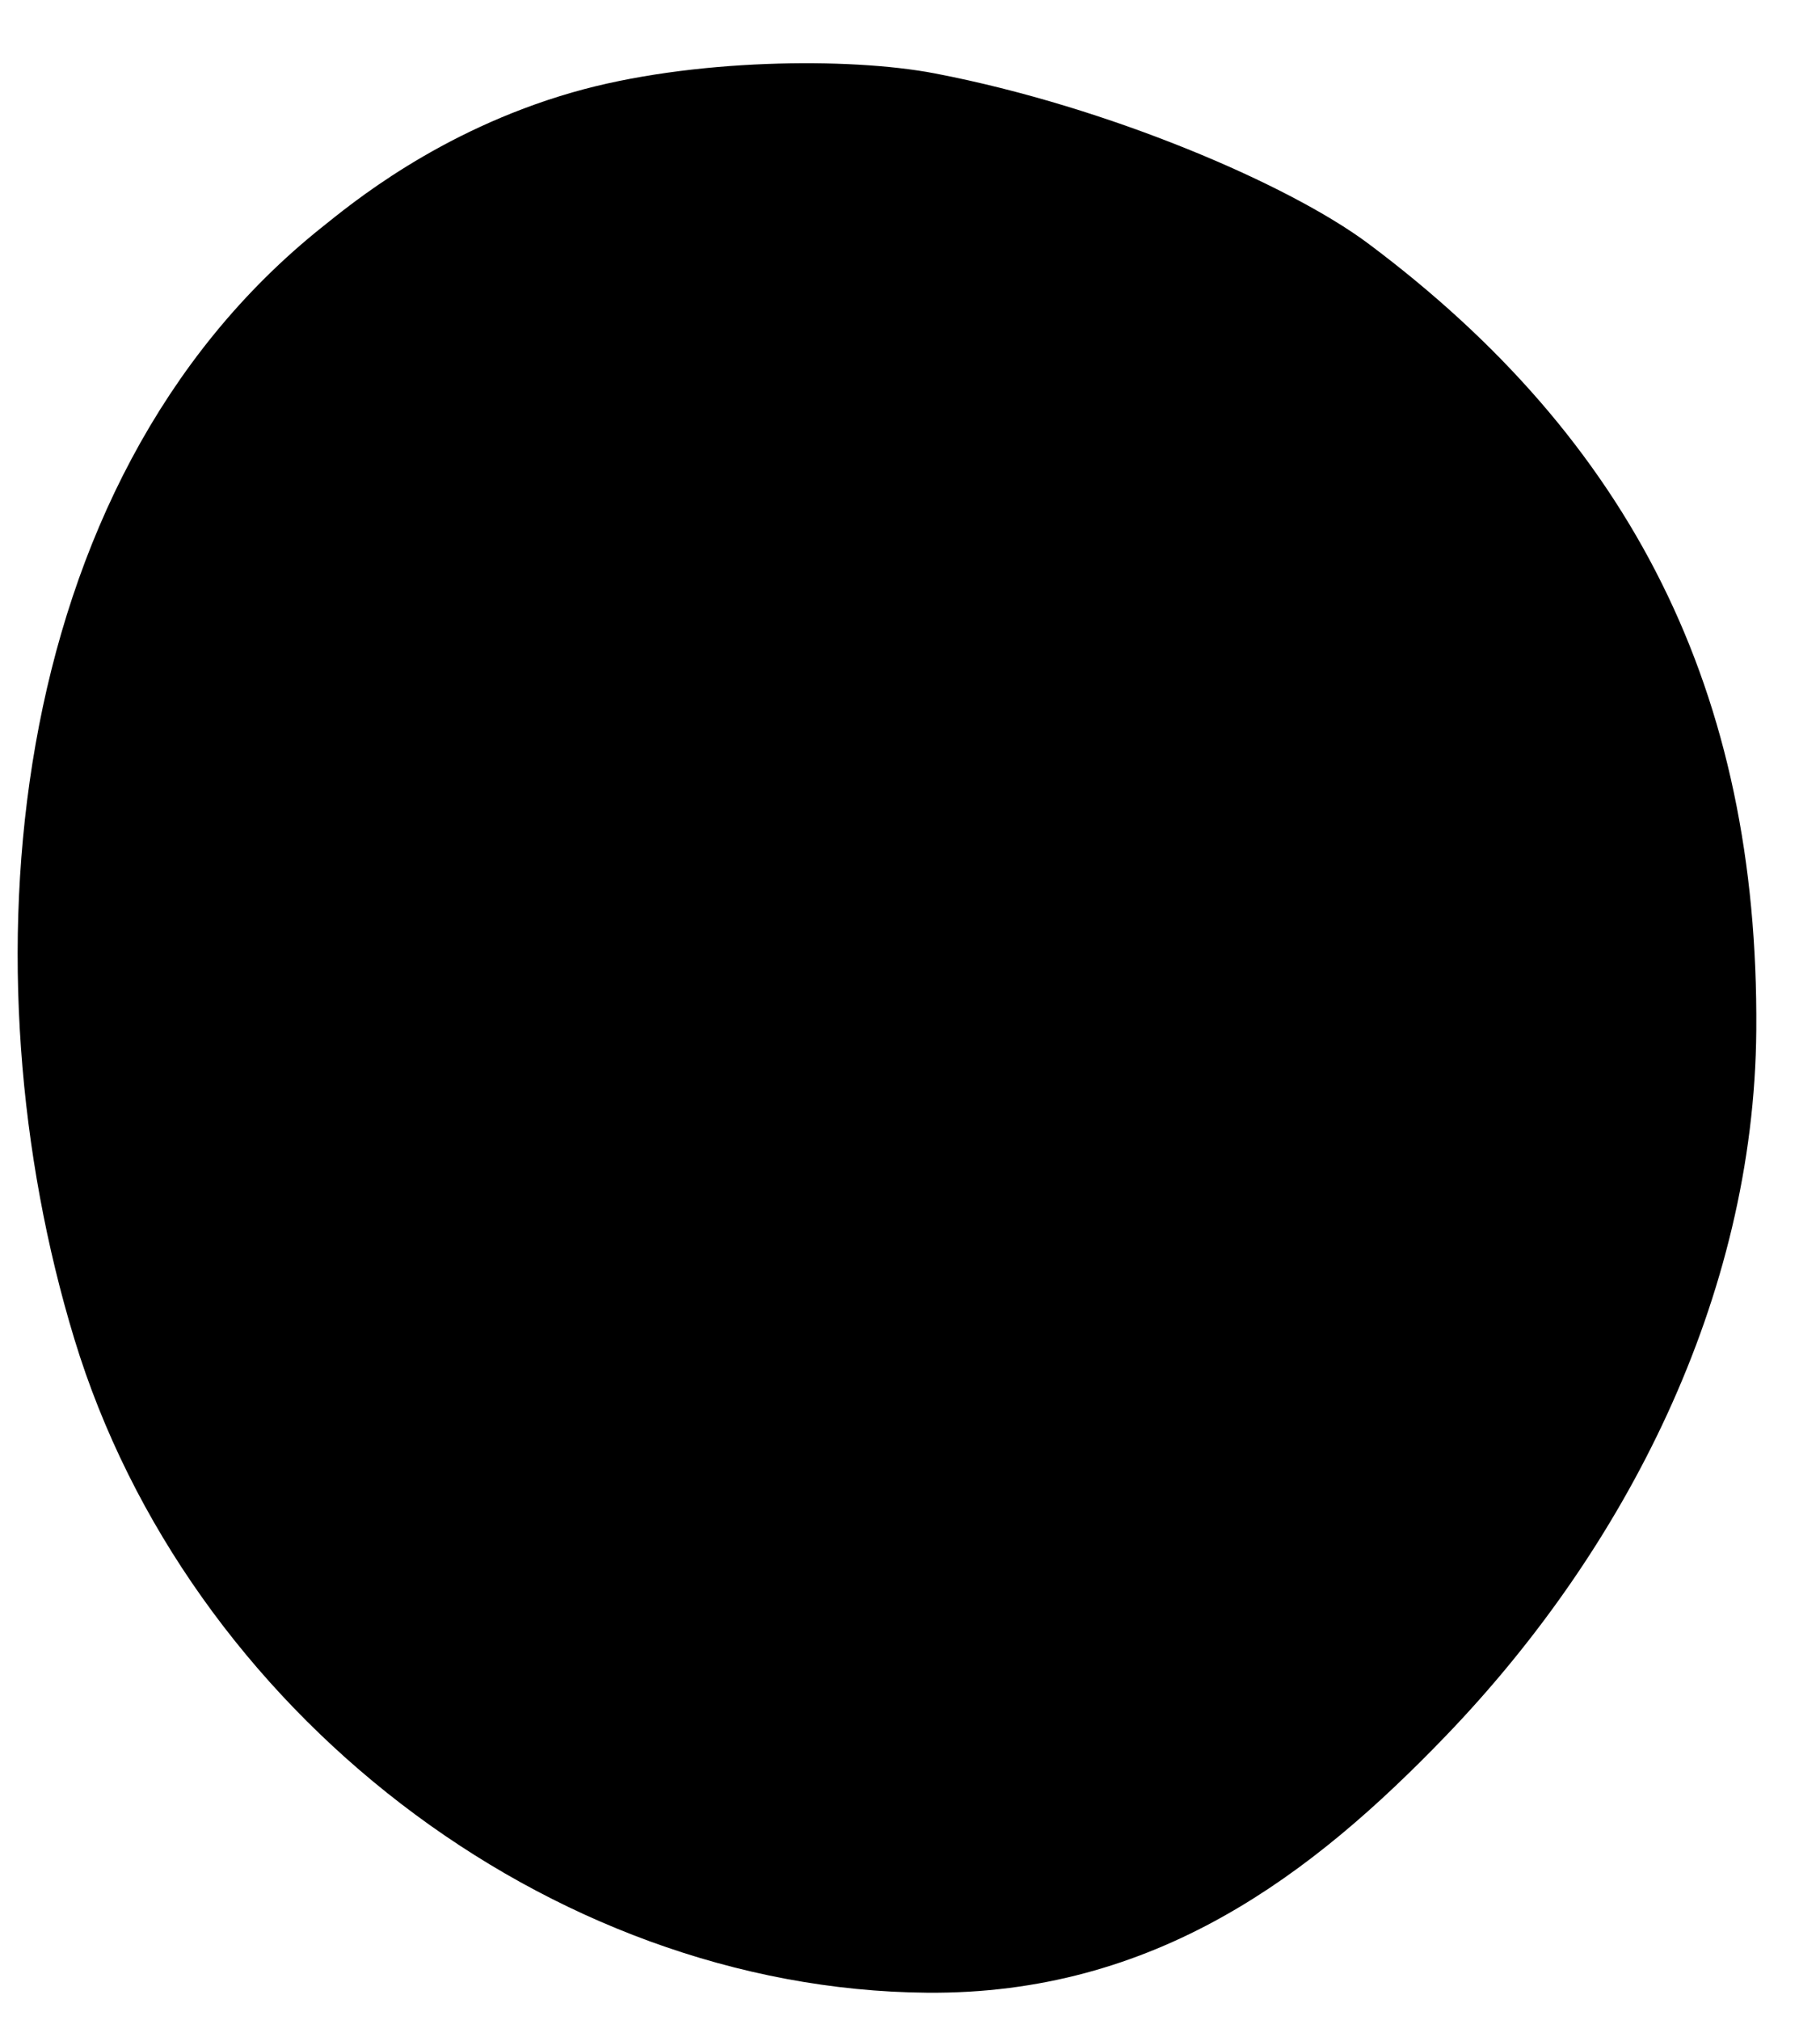 <svg viewBox="0 0 100 111" xmlns="http://www.w3.org/2000/svg">
    <path fill="currentColor" stroke="#000" stroke-width="4" stroke-linecap="round" stroke-linejoin="round" d="M 19 14 C 2.068 27.459 0.068 53.507 6 73 C 11.966 92.606 31.073 107.333 50.959 107.501 C 62.677 107.599 70.783 101.5 78 94 C 87.566 84.058 94.395 70.688 94.499 56.586 C 94.631 38.566 87.895 25.399 74 15 C 69.968 11.982 60.335 7.794 51 6 C 46.612 5.157 38.196 5.217 32 7 C 25.013 9.011 20.398 12.888 19 14 Z"/>
</svg>
